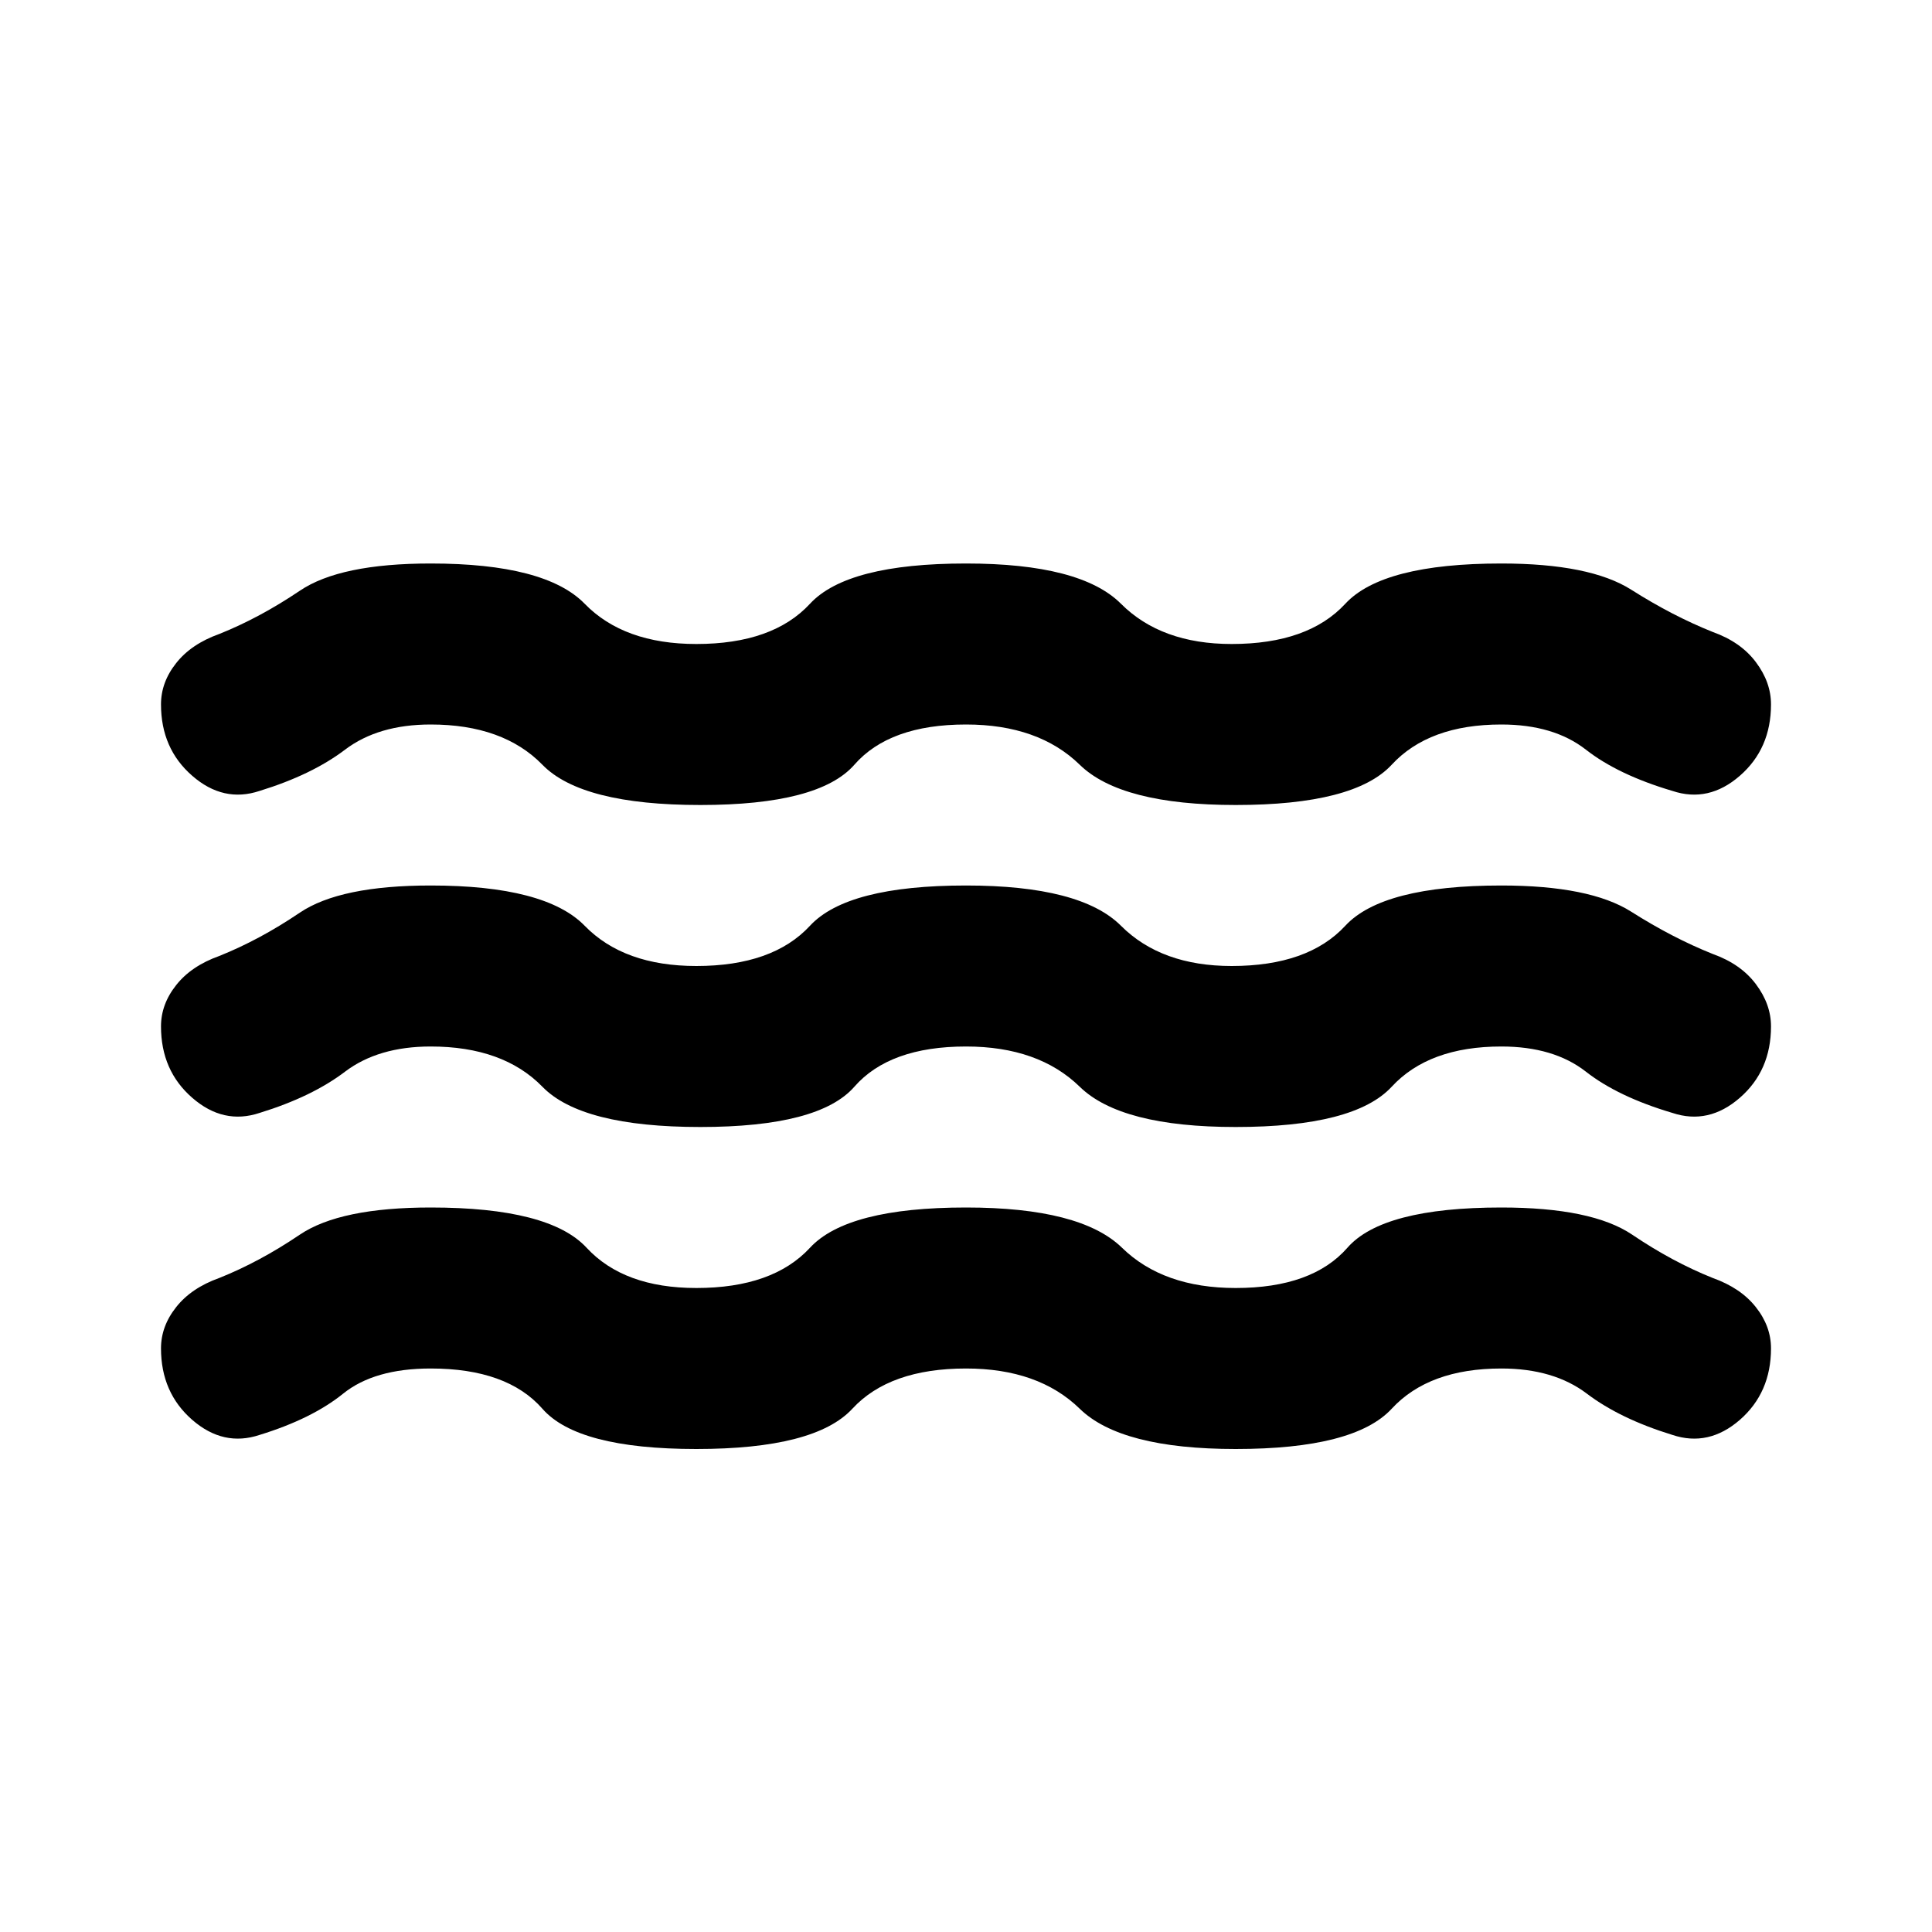 <svg xmlns="http://www.w3.org/2000/svg" height="24" width="24"><path d="M2 12.75Q2 12.475 2.188 12.238Q2.375 12 2.725 11.875Q3.225 11.675 3.725 11.337Q4.225 11 5.35 11Q6.775 11 7.263 11.5Q7.75 12 8.65 12Q9.6 12 10.062 11.5Q10.525 11 12 11Q13.425 11 13.925 11.5Q14.425 12 15.3 12Q16.25 12 16.712 11.5Q17.175 11 18.65 11Q19.75 11 20.263 11.325Q20.775 11.65 21.275 11.85Q21.625 11.975 21.812 12.225Q22 12.475 22 12.75Q22 13.3 21.613 13.637Q21.225 13.975 20.775 13.825Q20.1 13.625 19.7 13.312Q19.3 13 18.65 13Q17.75 13 17.288 13.5Q16.825 14 15.35 14Q13.925 14 13.413 13.5Q12.9 13 12 13Q11.05 13 10.613 13.5Q10.175 14 8.7 14Q7.225 14 6.738 13.5Q6.25 13 5.35 13Q4.7 13 4.287 13.312Q3.875 13.625 3.225 13.825Q2.775 13.975 2.388 13.637Q2 13.3 2 12.75ZM2 16.75Q2 16.475 2.188 16.238Q2.375 16 2.725 15.875Q3.225 15.675 3.725 15.337Q4.225 15 5.35 15Q6.825 15 7.287 15.5Q7.75 16 8.65 16Q9.6 16 10.062 15.5Q10.525 15 12 15Q13.425 15 13.938 15.5Q14.45 16 15.35 16Q16.3 16 16.738 15.5Q17.175 15 18.65 15Q19.775 15 20.275 15.337Q20.775 15.675 21.275 15.875Q21.625 16 21.812 16.238Q22 16.475 22 16.75Q22 17.3 21.613 17.638Q21.225 17.975 20.775 17.825Q20.125 17.625 19.712 17.312Q19.3 17 18.65 17Q17.75 17 17.288 17.5Q16.825 18 15.35 18Q13.925 18 13.413 17.5Q12.9 17 12 17Q11.05 17 10.588 17.5Q10.125 18 8.65 18Q7.175 18 6.738 17.5Q6.3 17 5.35 17Q4.65 17 4.263 17.312Q3.875 17.625 3.225 17.825Q2.775 17.975 2.388 17.638Q2 17.3 2 16.75ZM2 8.75Q2 8.475 2.188 8.238Q2.375 8 2.725 7.875Q3.225 7.675 3.725 7.338Q4.225 7 5.35 7Q6.775 7 7.263 7.5Q7.75 8 8.65 8Q9.6 8 10.062 7.5Q10.525 7 12 7Q13.425 7 13.925 7.5Q14.425 8 15.3 8Q16.25 8 16.712 7.5Q17.175 7 18.65 7Q19.75 7 20.263 7.325Q20.775 7.65 21.275 7.85Q21.625 7.975 21.812 8.225Q22 8.475 22 8.75Q22 9.3 21.613 9.637Q21.225 9.975 20.775 9.825Q20.1 9.625 19.7 9.312Q19.3 9 18.65 9Q17.75 9 17.288 9.5Q16.825 10 15.35 10Q13.925 10 13.413 9.5Q12.9 9 12 9Q11.05 9 10.613 9.5Q10.175 10 8.7 10Q7.225 10 6.738 9.5Q6.25 9 5.35 9Q4.7 9 4.287 9.312Q3.875 9.625 3.225 9.825Q2.775 9.975 2.388 9.637Q2 9.3 2 8.75Z"/></svg>